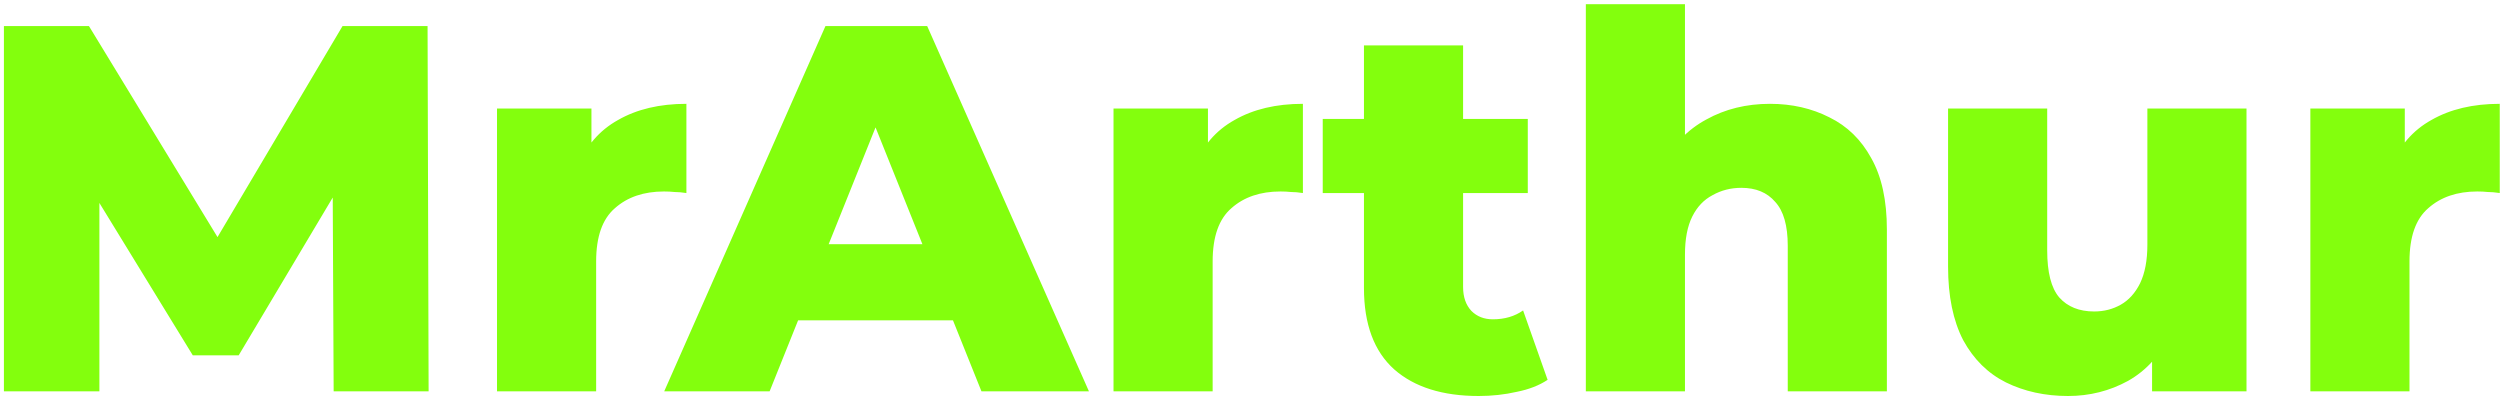 <svg width="460" height="73" viewBox="0 0 460 73" fill="none" xmlns="http://www.w3.org/2000/svg">
<path d="M0.72 72V4.8H16.368L44.208 50.496H35.952L63.024 4.8H78.672L78.864 72H61.392L61.2 31.392H64.176L43.92 65.376H35.472L14.64 31.392H18.288V72H0.72ZM91.45 72V19.968H108.826V35.136L106.234 30.816C107.77 26.912 110.266 24 113.722 22.08C117.178 20.096 121.37 19.104 126.298 19.104V35.52C125.466 35.392 124.73 35.328 124.09 35.328C123.514 35.264 122.874 35.232 122.17 35.232C118.458 35.232 115.45 36.256 113.146 38.304C110.842 40.288 109.69 43.552 109.69 48.096V72H91.45ZM122.218 72L151.883 4.8H170.603L200.363 72H180.587L157.355 14.112H164.843L141.611 72H122.218ZM138.443 58.944L143.339 44.928H176.171L181.067 58.944H138.443ZM204.887 72V19.968H222.263V35.136L219.671 30.816C221.207 26.912 223.703 24 227.159 22.08C230.615 20.096 234.807 19.104 239.735 19.104V35.52C238.903 35.392 238.167 35.328 237.527 35.328C236.951 35.264 236.311 35.232 235.607 35.232C231.895 35.232 228.887 36.256 226.583 38.304C224.279 40.288 223.127 43.552 223.127 48.096V72H204.887ZM272.088 72.864C265.432 72.864 260.248 71.232 256.536 67.968C252.824 64.64 250.968 59.648 250.968 52.992V8.352H269.208V52.8C269.208 54.656 269.72 56.128 270.744 57.216C271.768 58.24 273.08 58.752 274.68 58.752C276.856 58.752 278.712 58.208 280.248 57.12L284.76 69.888C283.224 70.912 281.336 71.648 279.096 72.096C276.856 72.608 274.52 72.864 272.088 72.864ZM243.384 35.52V21.888H281.112V35.52H243.384ZM325.682 19.104C329.714 19.104 333.362 19.936 336.625 21.6C339.89 23.2 342.45 25.696 344.306 29.088C346.226 32.48 347.186 36.864 347.186 42.24V72H328.946V45.216C328.946 41.504 328.178 38.816 326.642 37.152C325.17 35.424 323.09 34.56 320.402 34.56C318.482 34.56 316.722 35.008 315.122 35.904C313.522 36.736 312.274 38.048 311.378 39.84C310.482 41.632 310.034 43.968 310.034 46.848V72H291.794V0.768H310.034V34.752L305.81 30.432C307.794 26.656 310.514 23.84 313.97 21.984C317.426 20.064 321.33 19.104 325.682 19.104ZM380.525 72.864C376.301 72.864 372.493 72.032 369.101 70.368C365.773 68.704 363.149 66.112 361.229 62.592C359.373 59.008 358.445 54.496 358.445 49.056V19.968H376.685V46.08C376.685 50.112 377.421 52.992 378.893 54.72C380.429 56.448 382.573 57.312 385.325 57.312C387.117 57.312 388.749 56.896 390.221 56.064C391.693 55.232 392.877 53.92 393.773 52.128C394.669 50.272 395.117 47.904 395.117 45.024V19.968H413.357V72H395.981V57.312L399.341 61.44C397.549 65.28 394.957 68.16 391.565 70.08C388.173 71.936 384.493 72.864 380.525 72.864ZM425.106 72V19.968H442.482V35.136L439.89 30.816C441.426 26.912 443.922 24 447.378 22.08C450.834 20.096 455.026 19.104 459.954 19.104V35.52C459.122 35.392 458.386 35.328 457.746 35.328C457.17 35.264 456.53 35.232 455.826 35.232C452.114 35.232 449.106 36.256 446.802 38.304C444.498 40.288 443.346 43.552 443.346 48.096V72H425.106Z" fill="#83FF0D"/>
</svg>
